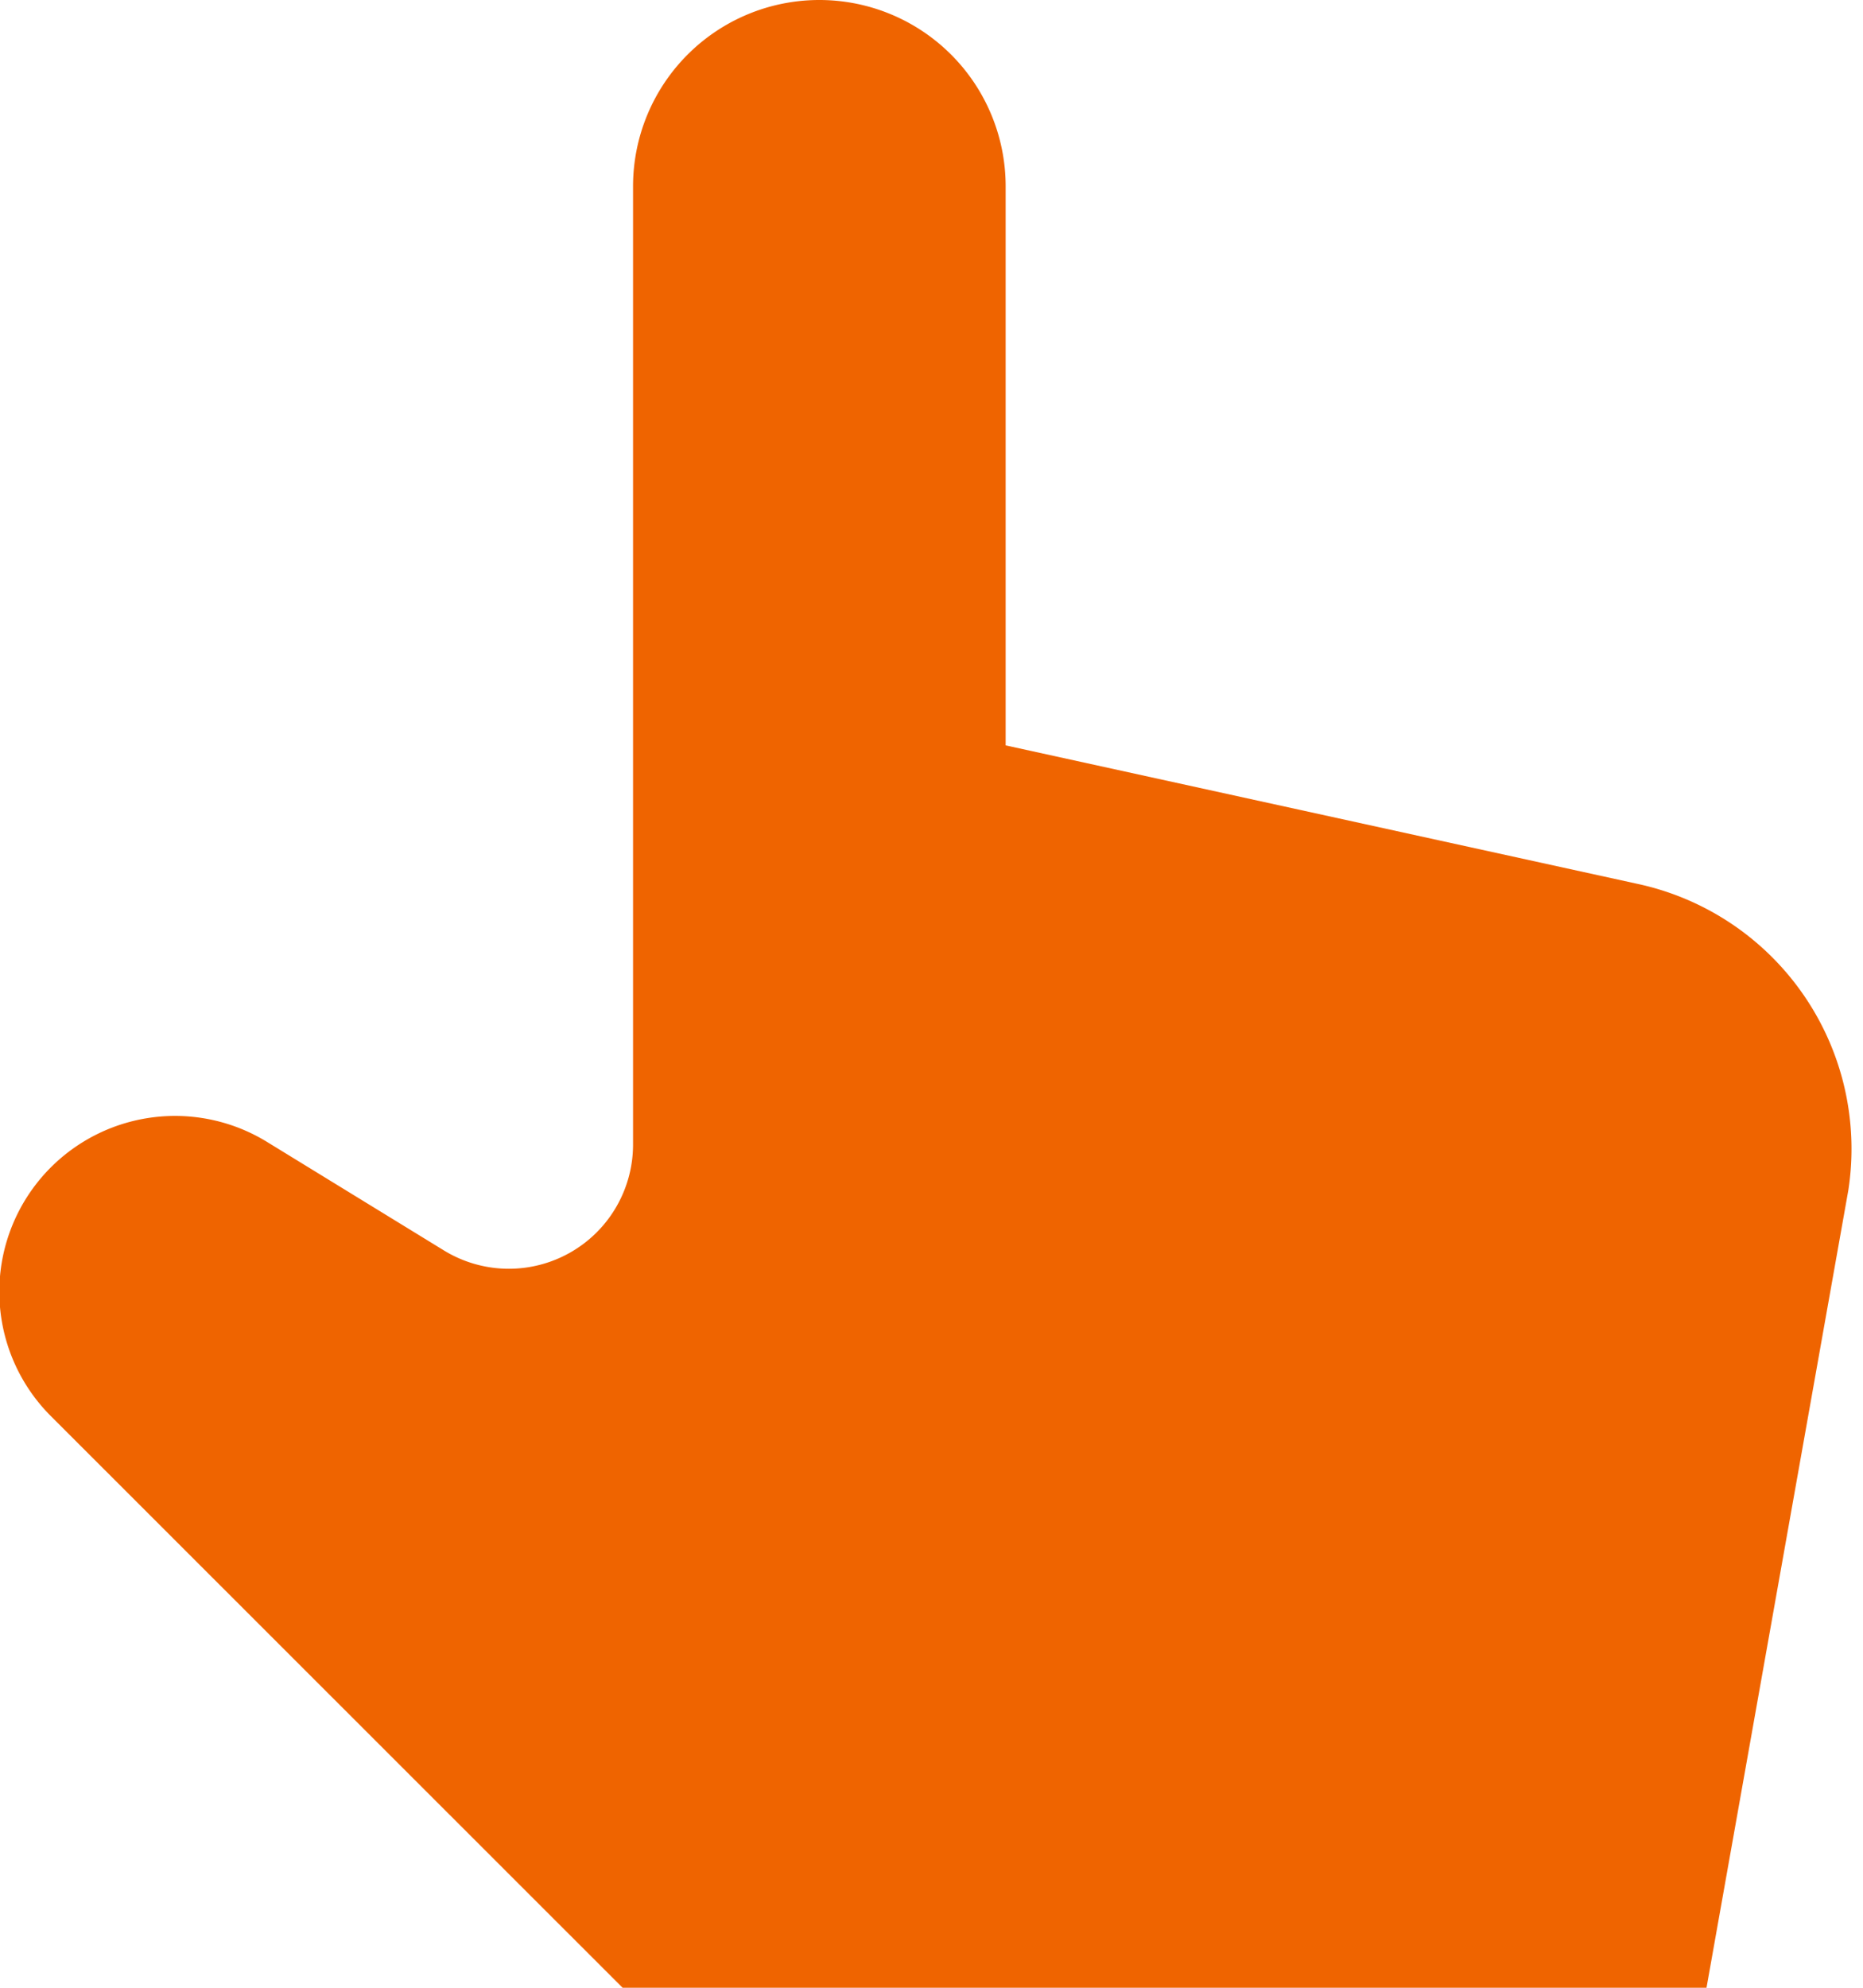 <svg xmlns="http://www.w3.org/2000/svg" width="15" height="16" viewBox="0 0 15 16">
    <path fill="#EF6400" fill-rule="nonzero" d="M8.097 6V1.5a1.5 1.5 0 1 0-3 0v7.713a1 1 0 0 1-1.523.852l-1.43-.877a1.415 1.415 0 0 0-1.73 2.215L5.013 16h8.727l1.142-6.42a2.182 2.182 0 0 0-1.7-2.466L8.098 6z"/>
</svg>
